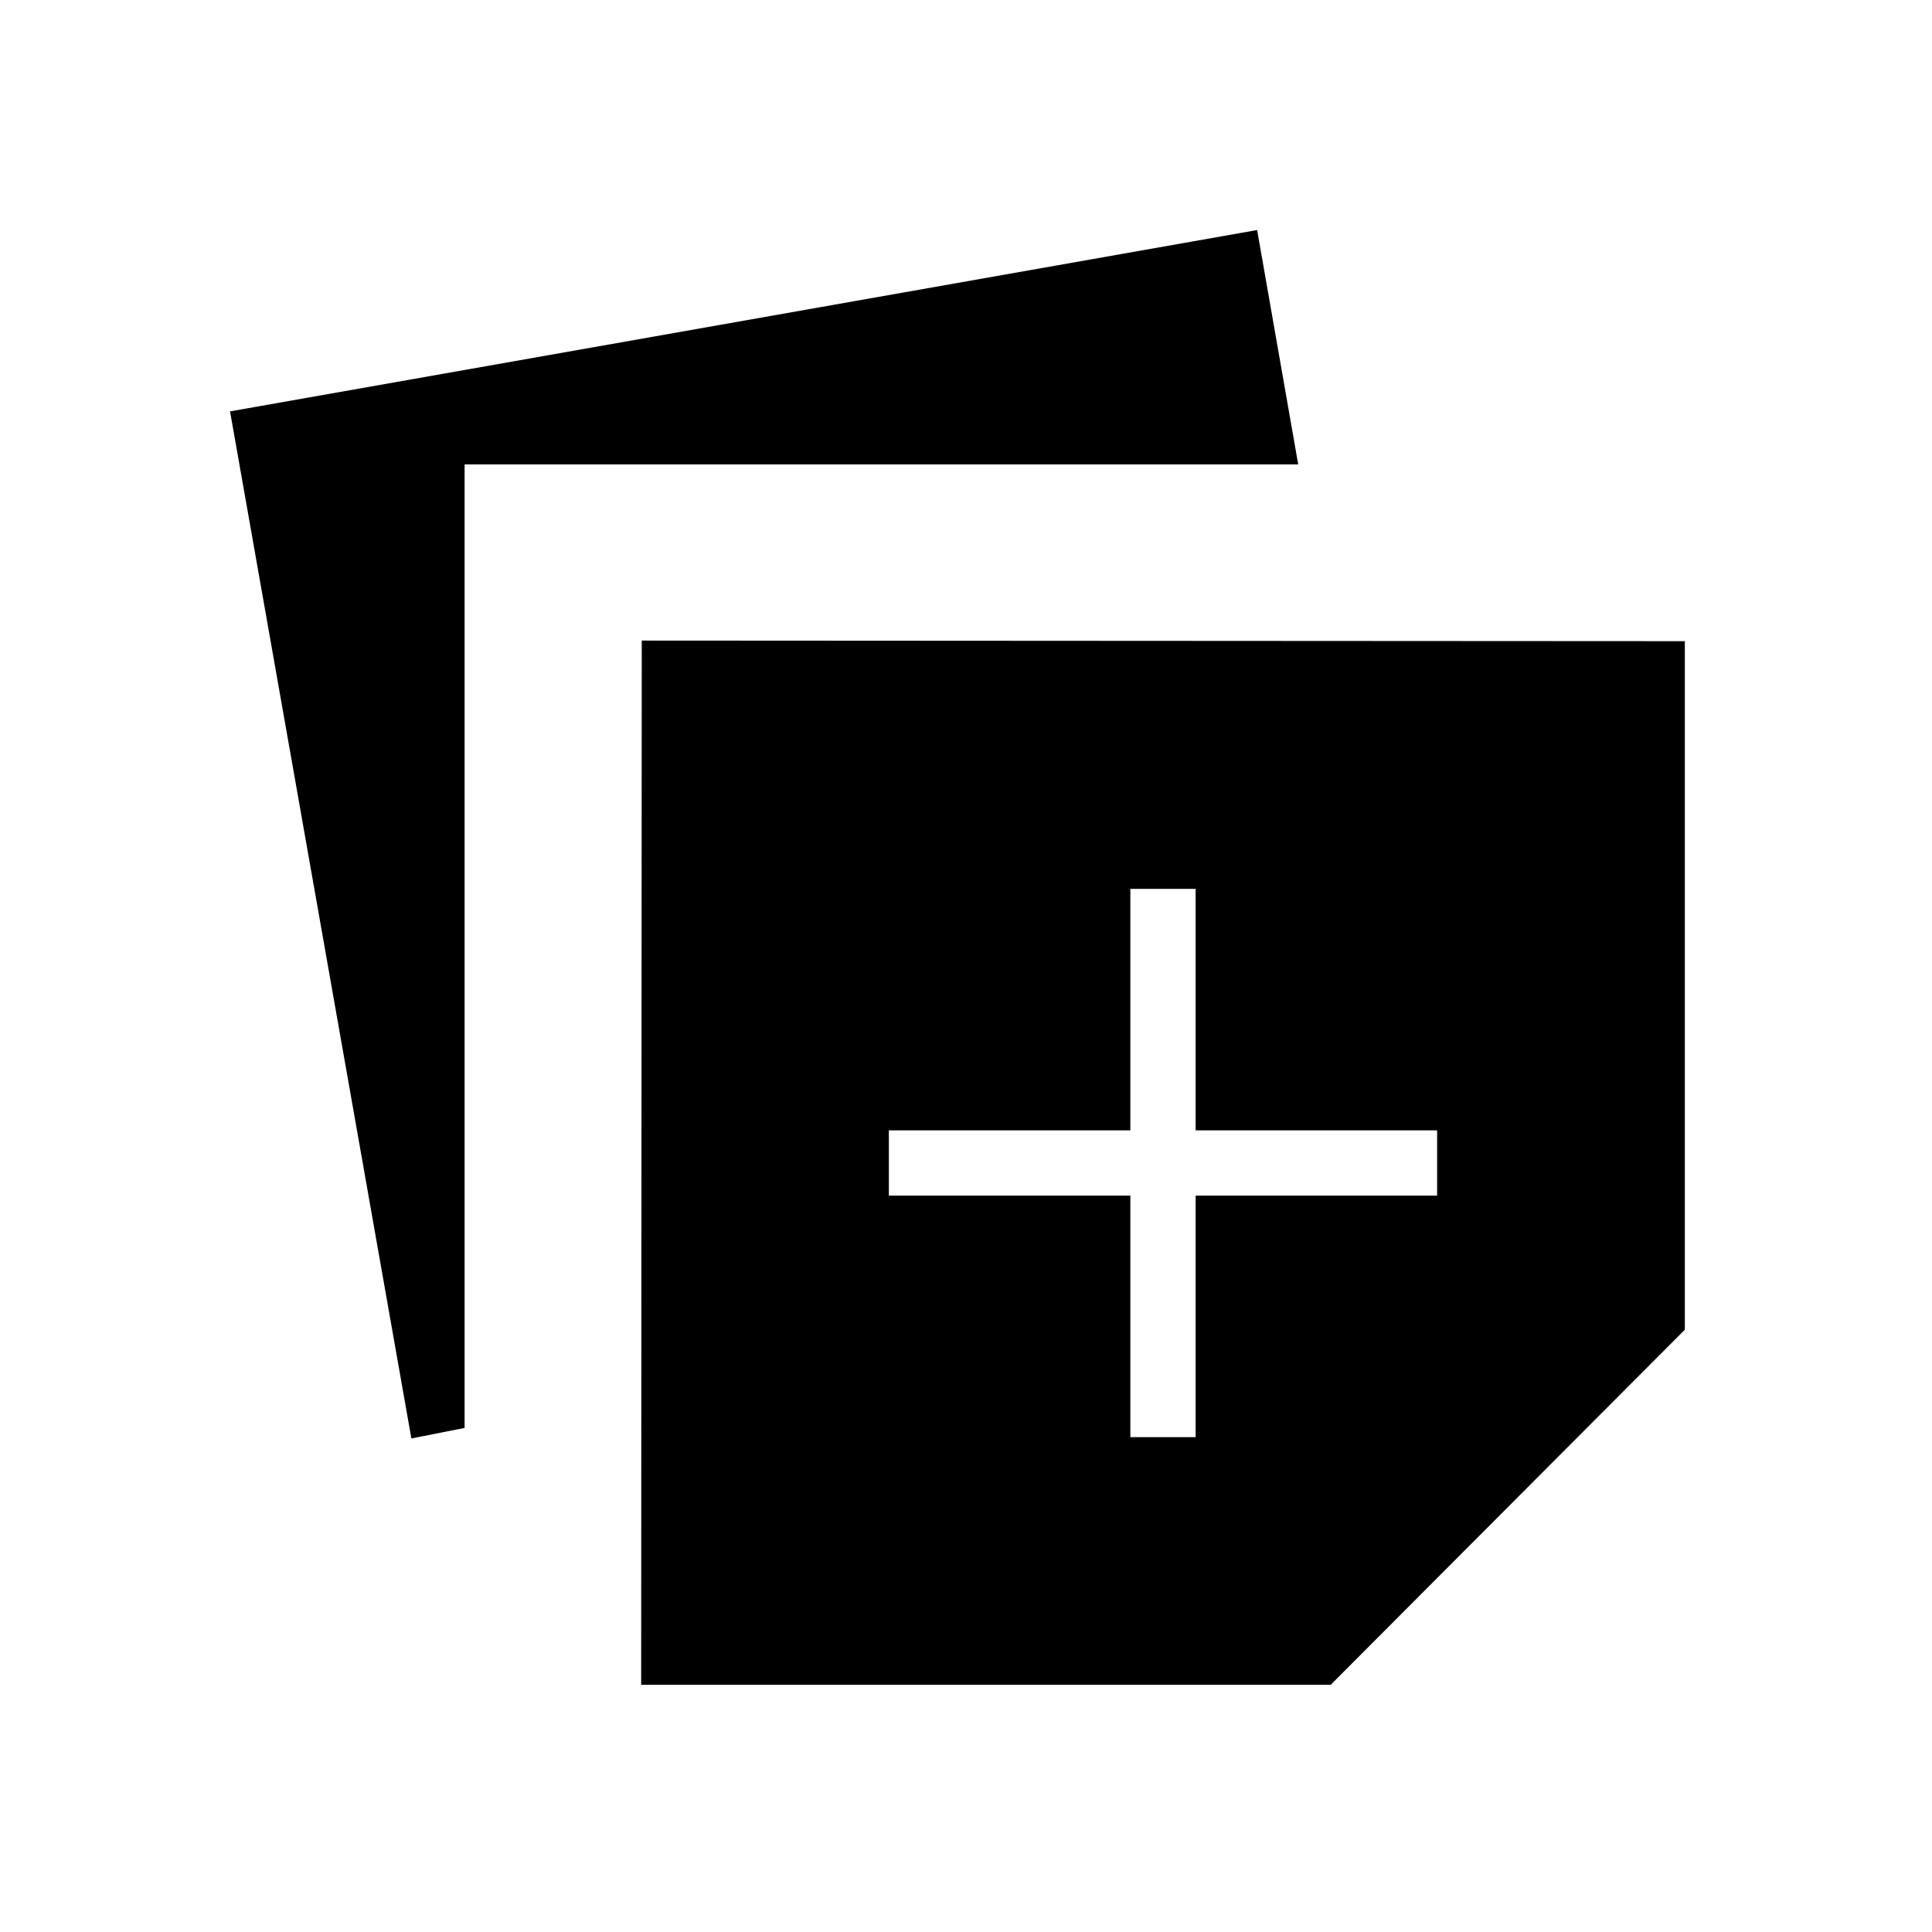 <svg xmlns="http://www.w3.org/2000/svg" height="40" viewBox="0 -960 960 960" width="40"><path d="m318.59-122.82.294-518.885 518.296.295v342.137L661.205-122.82H318.59ZM204.41-245.23l-90.103-510.36 510.36-90.103 20.41 116.462h-414.22v478.76l-26.447 5.241Zm357.257-.667h32.436v-120h120v-32.436h-120v-120h-32.436v120h-120v32.436h120v120Z"/></svg>